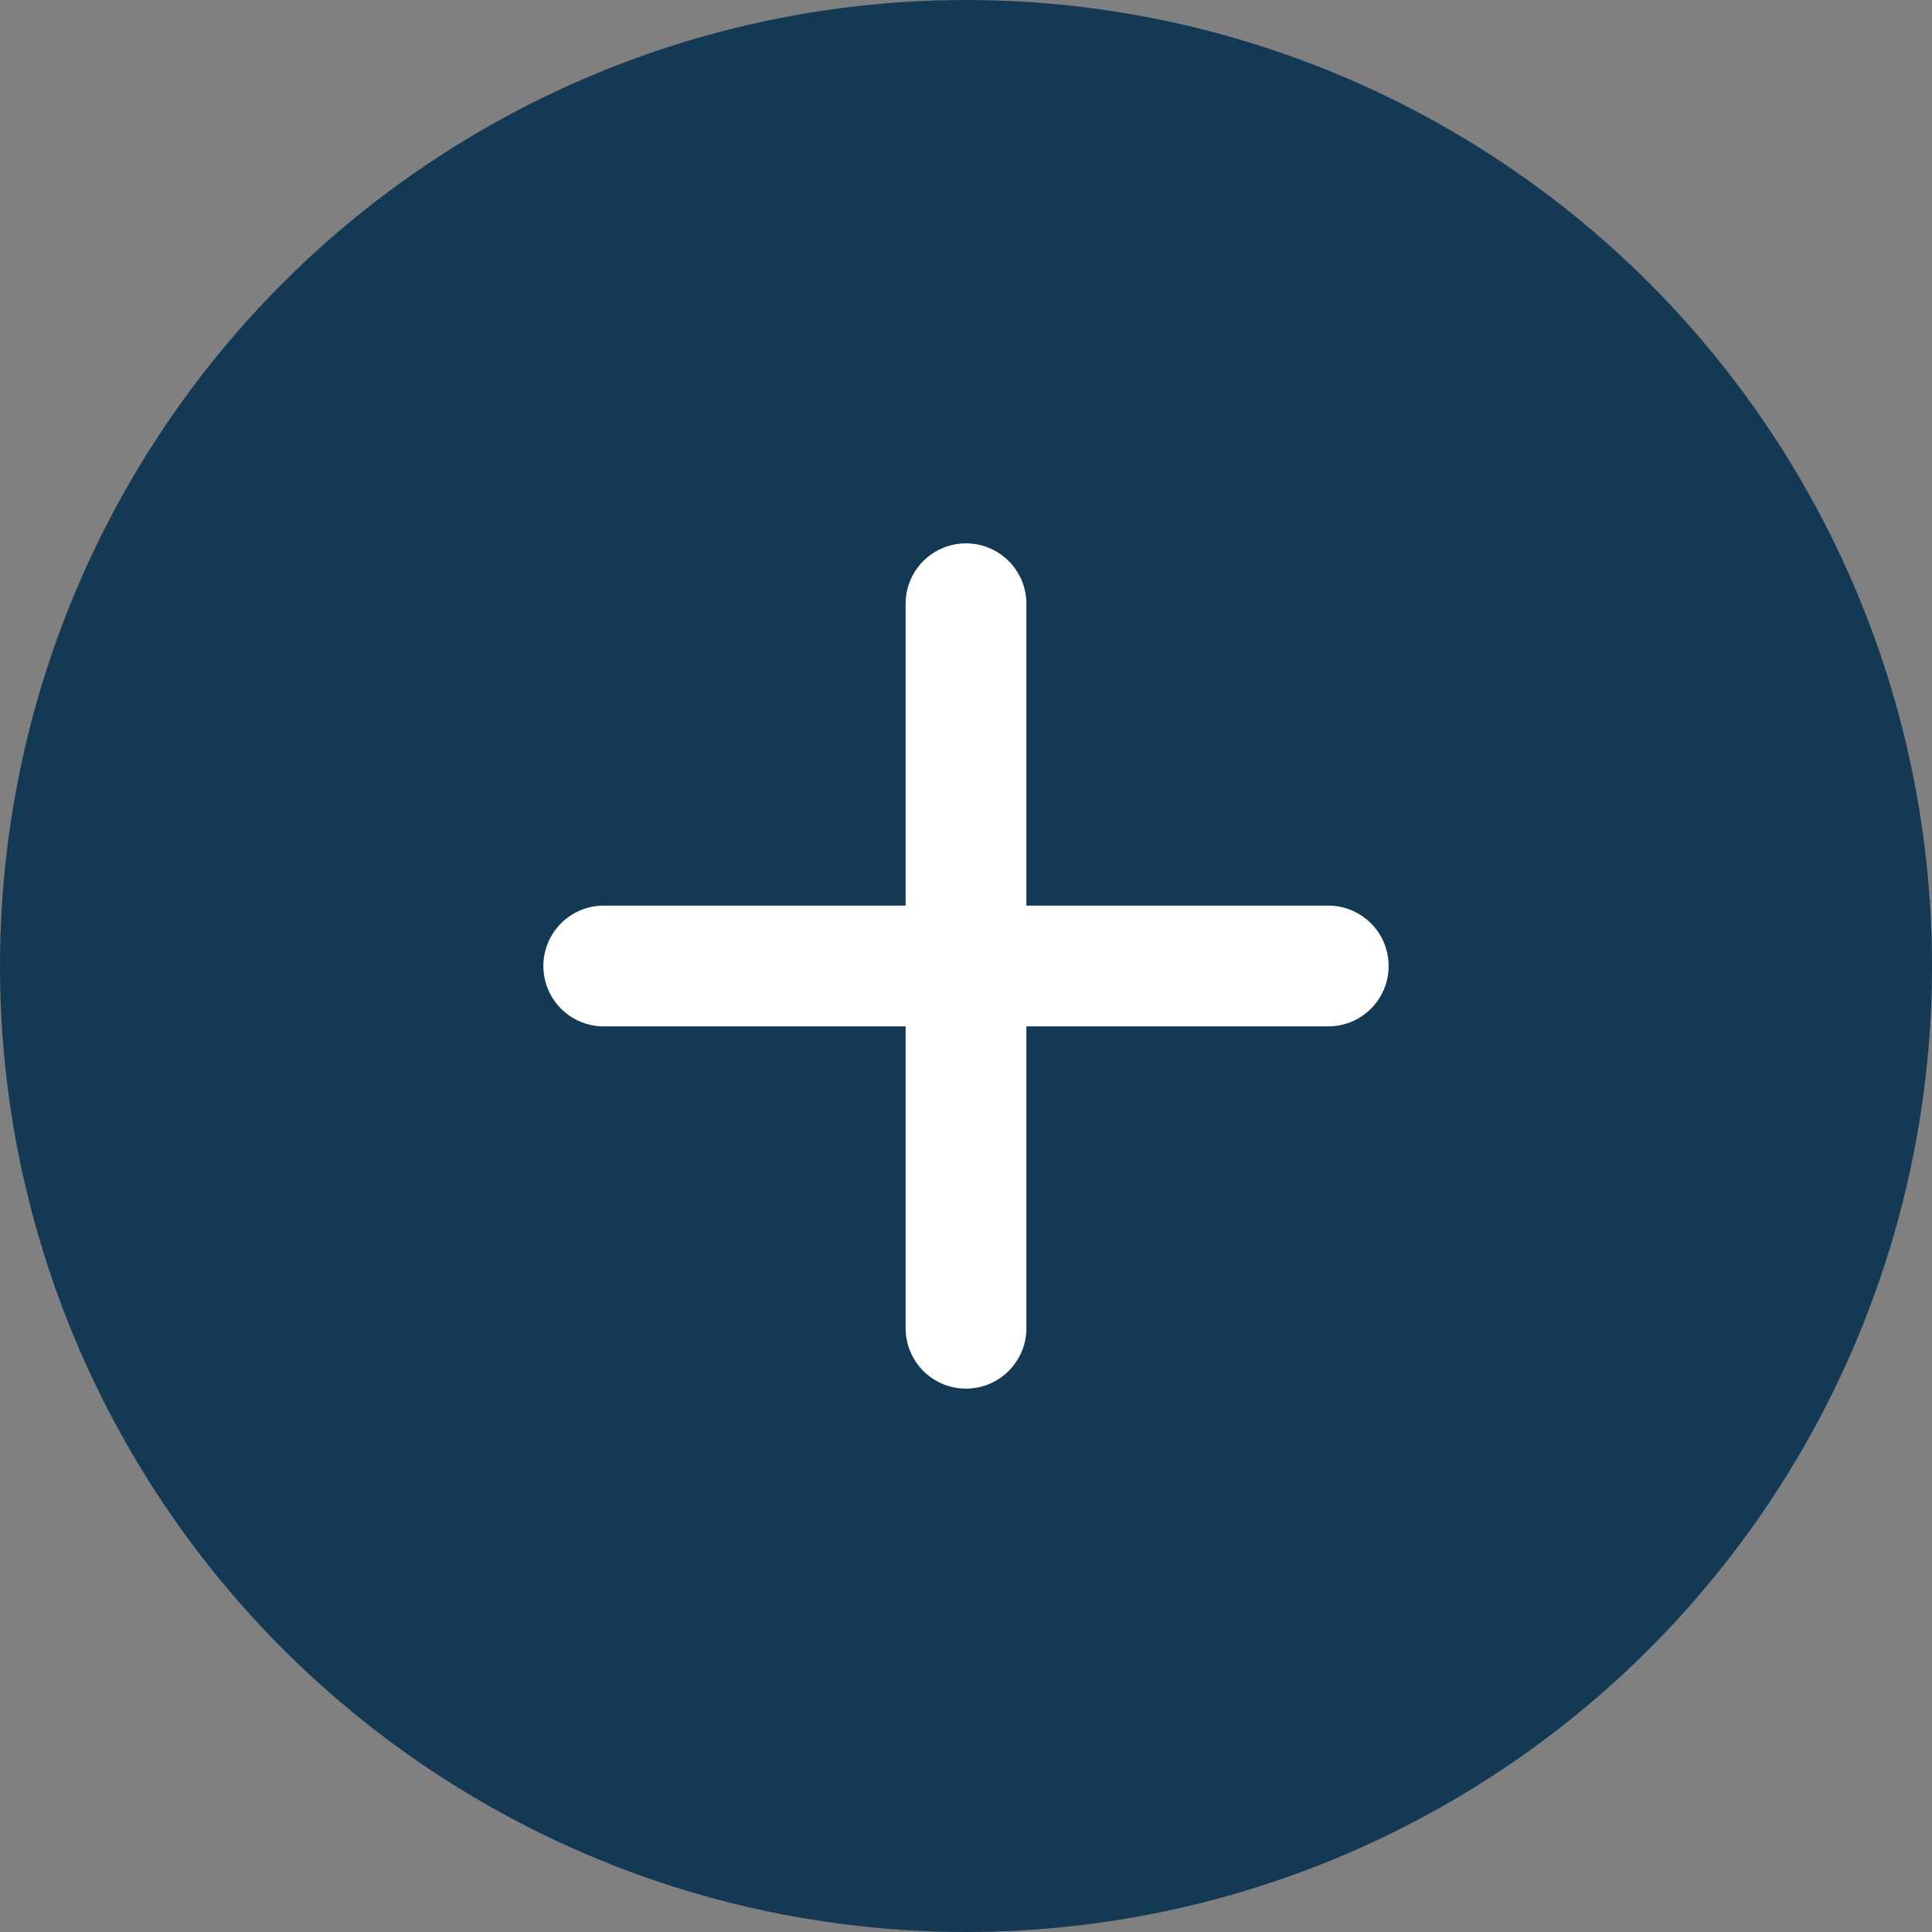 <svg xmlns="http://www.w3.org/2000/svg" width="32" height="32" viewBox="0 0 32 32">
  <rect x="0" y="0" width="32" height="32" fill="#808080" stroke="none"/>
  <g id="add-button" transform="translate(-1784 -183)">
    <circle id="Ellipse_5" data-name="Ellipse 5" cx="16" cy="16" r="16" transform="translate(1784 183)" fill="#143955"/>
    <g id="add-button-2" data-name="add-button" transform="translate(1788 187)">
      <rect id="Rectangle_50" data-name="Rectangle 50" width="24" height="24" fill="none"/>
      <path id="plus" d="M8.9,6.9v-5a1,1,0,1,0-2,0v5h-5a1,1,0,1,0,0,2h5v5a1,1,0,0,0,2,0v-5h5a1,1,0,0,0,0-2h-5Z" transform="translate(4.1 4.1)" fill="#fff"/>
    </g>
  </g>
</svg>
